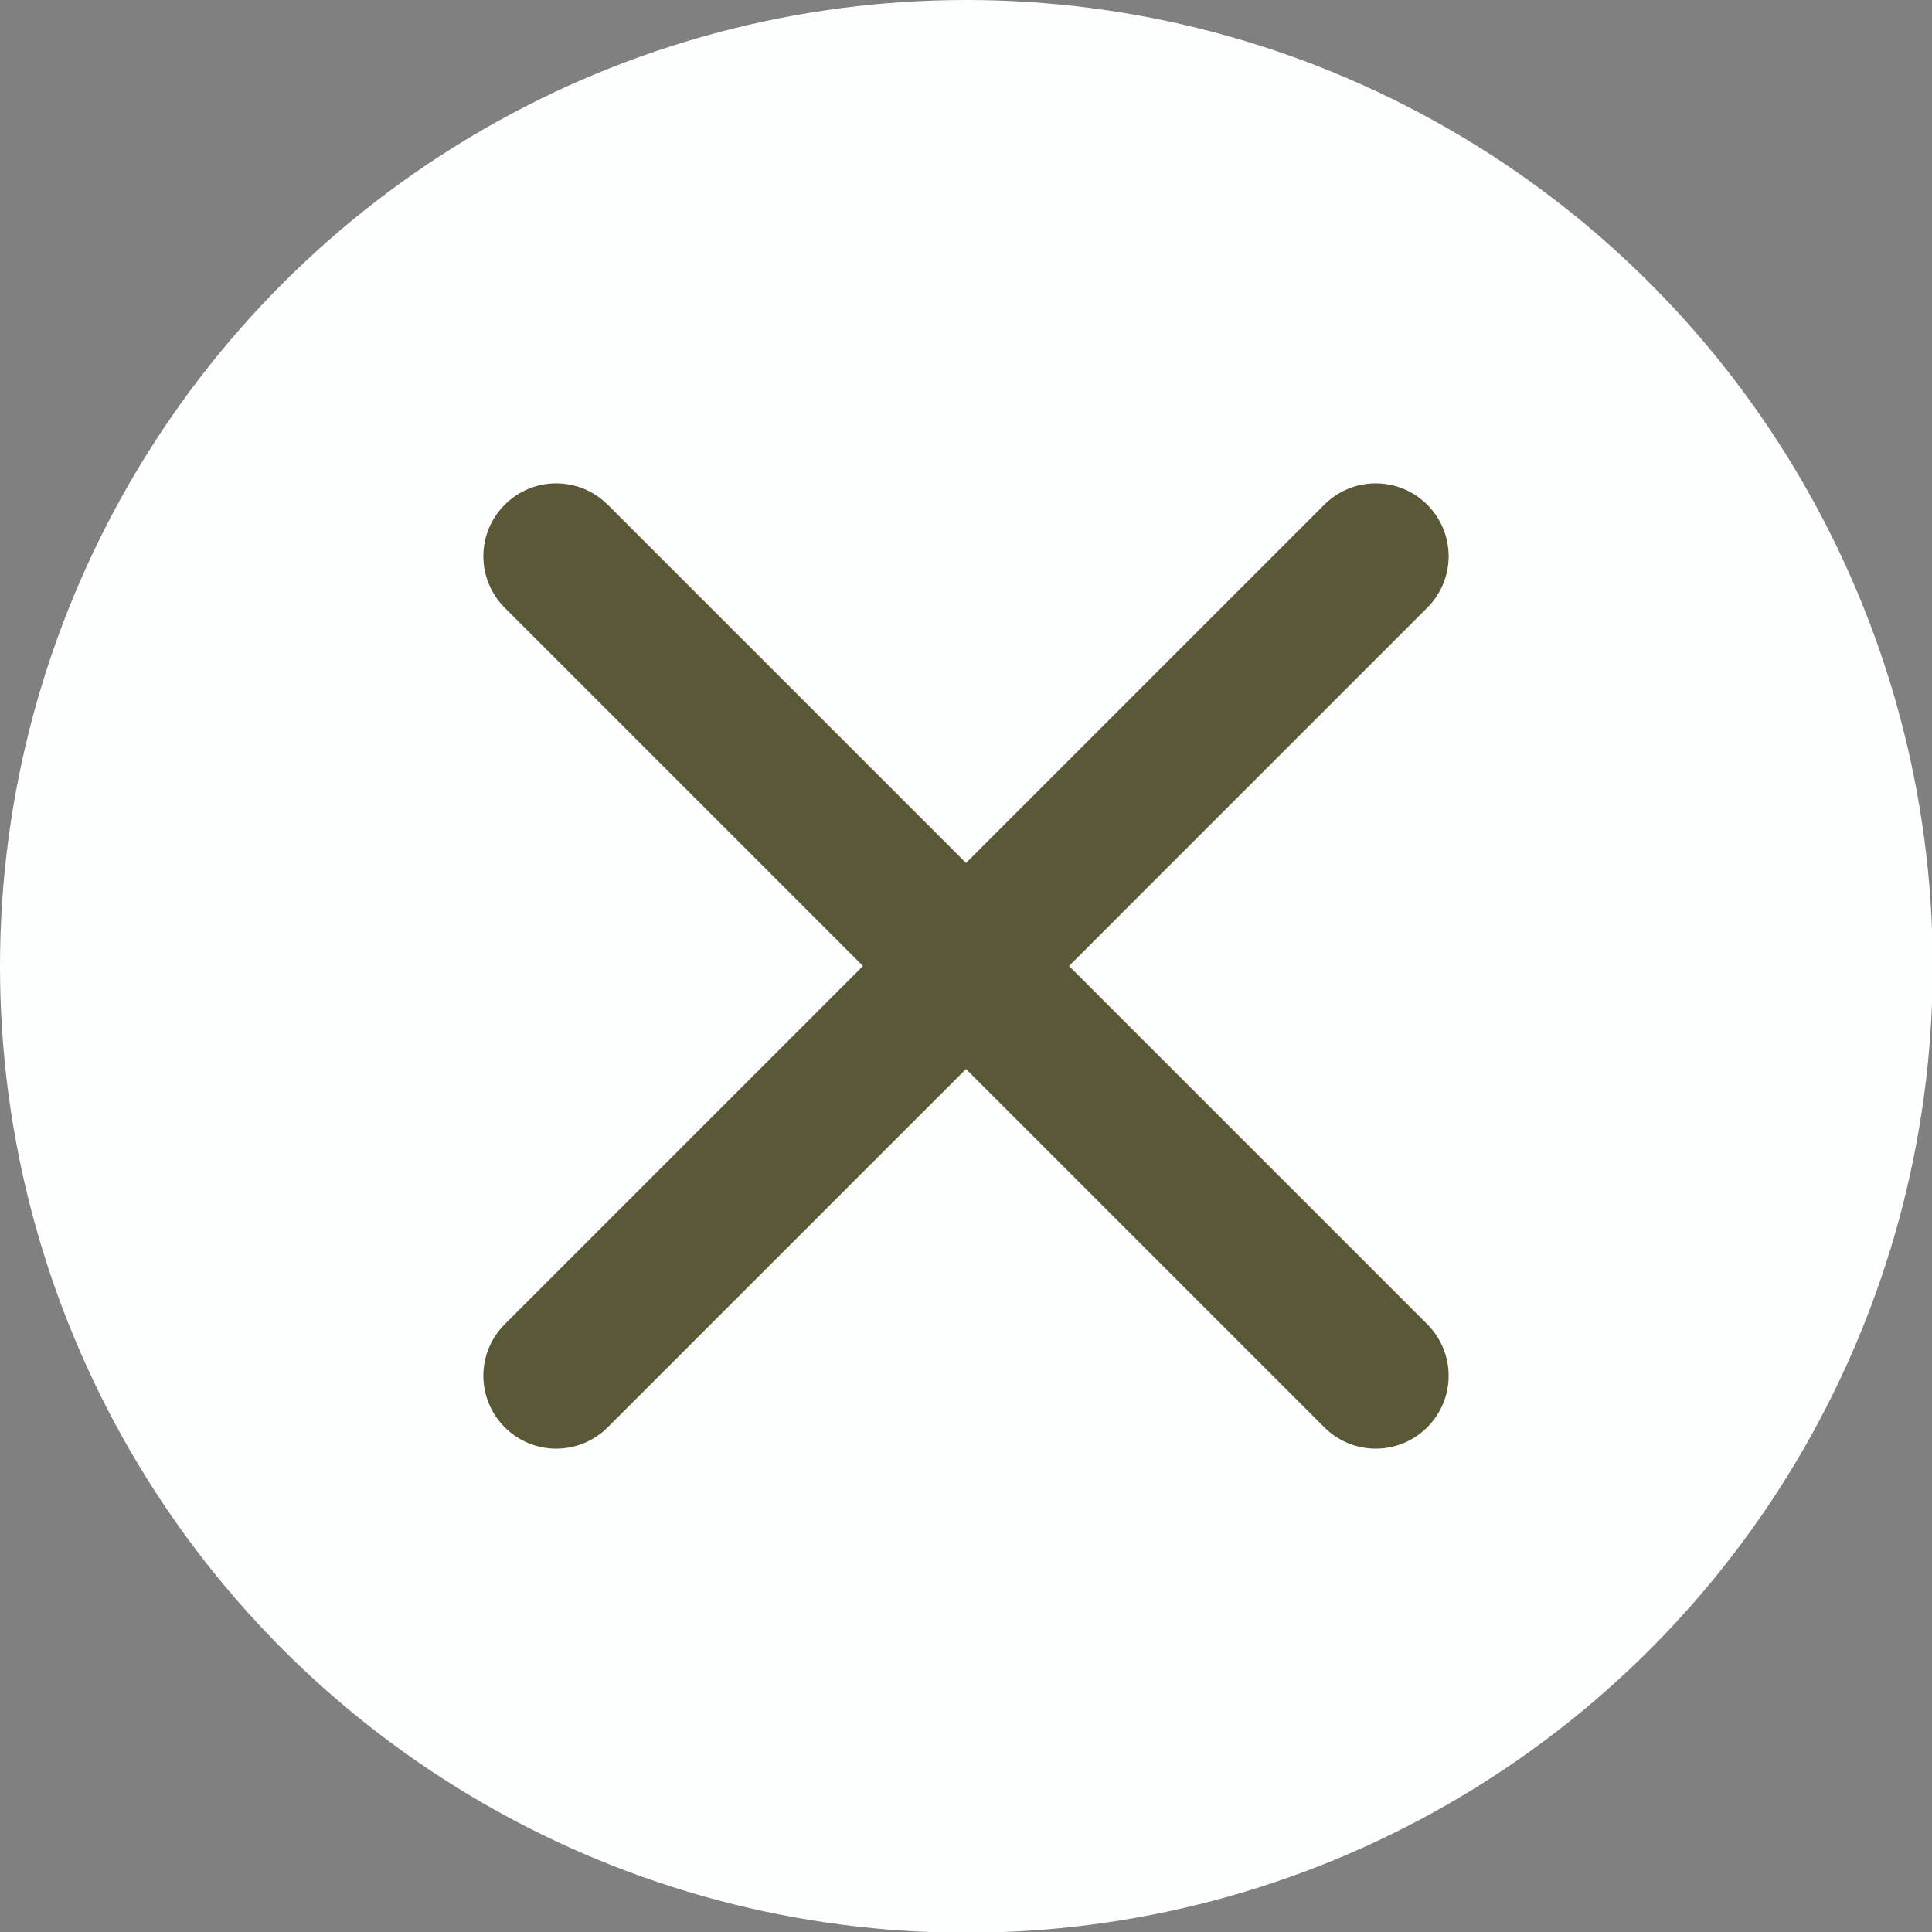<!-- Generator: Adobe Illustrator 23.1.1, SVG Export Plug-In  -->
<svg version="1.1" xmlns="http://www.w3.org/2000/svg" xmlns:xlink="http://www.w3.org/1999/xlink" x="0px" y="0px" width="26.45px"
	 height="26.45px" viewBox="0 0 26.45 26.45" style="enable-background:new 0 0 26.45 26.45;" xml:space="preserve">
<rect x="0" y="0" width="26.45" height="26.45" fill="#808080" stroke="none"/>
<style type="text/css">
	.st0{fill:#FDFEFE;}
	.st1{fill:#5A5837;}
</style>
<defs>
</defs>
<circle class="st0" cx="13.23" cy="13.23" r="13.23"/>
<g>
	<path class="st1" d="M6.91,19.54L6.91,19.54c-0.39-0.39-0.39-1.02,0-1.41L18.13,6.91c0.39-0.39,1.02-0.39,1.41,0l0,0
		c0.39,0.39,0.39,1.02,0,1.41L8.32,19.54C7.93,19.93,7.3,19.93,6.91,19.54z"/>
	<path class="st1" d="M19.54,19.54L19.54,19.54c-0.39,0.39-1.02,0.39-1.41,0L6.91,8.32c-0.39-0.39-0.39-1.02,0-1.41l0,0
		c0.39-0.39,1.02-0.39,1.41,0l11.22,11.22C19.93,18.52,19.93,19.15,19.54,19.54z"/>
</g>
</svg>
